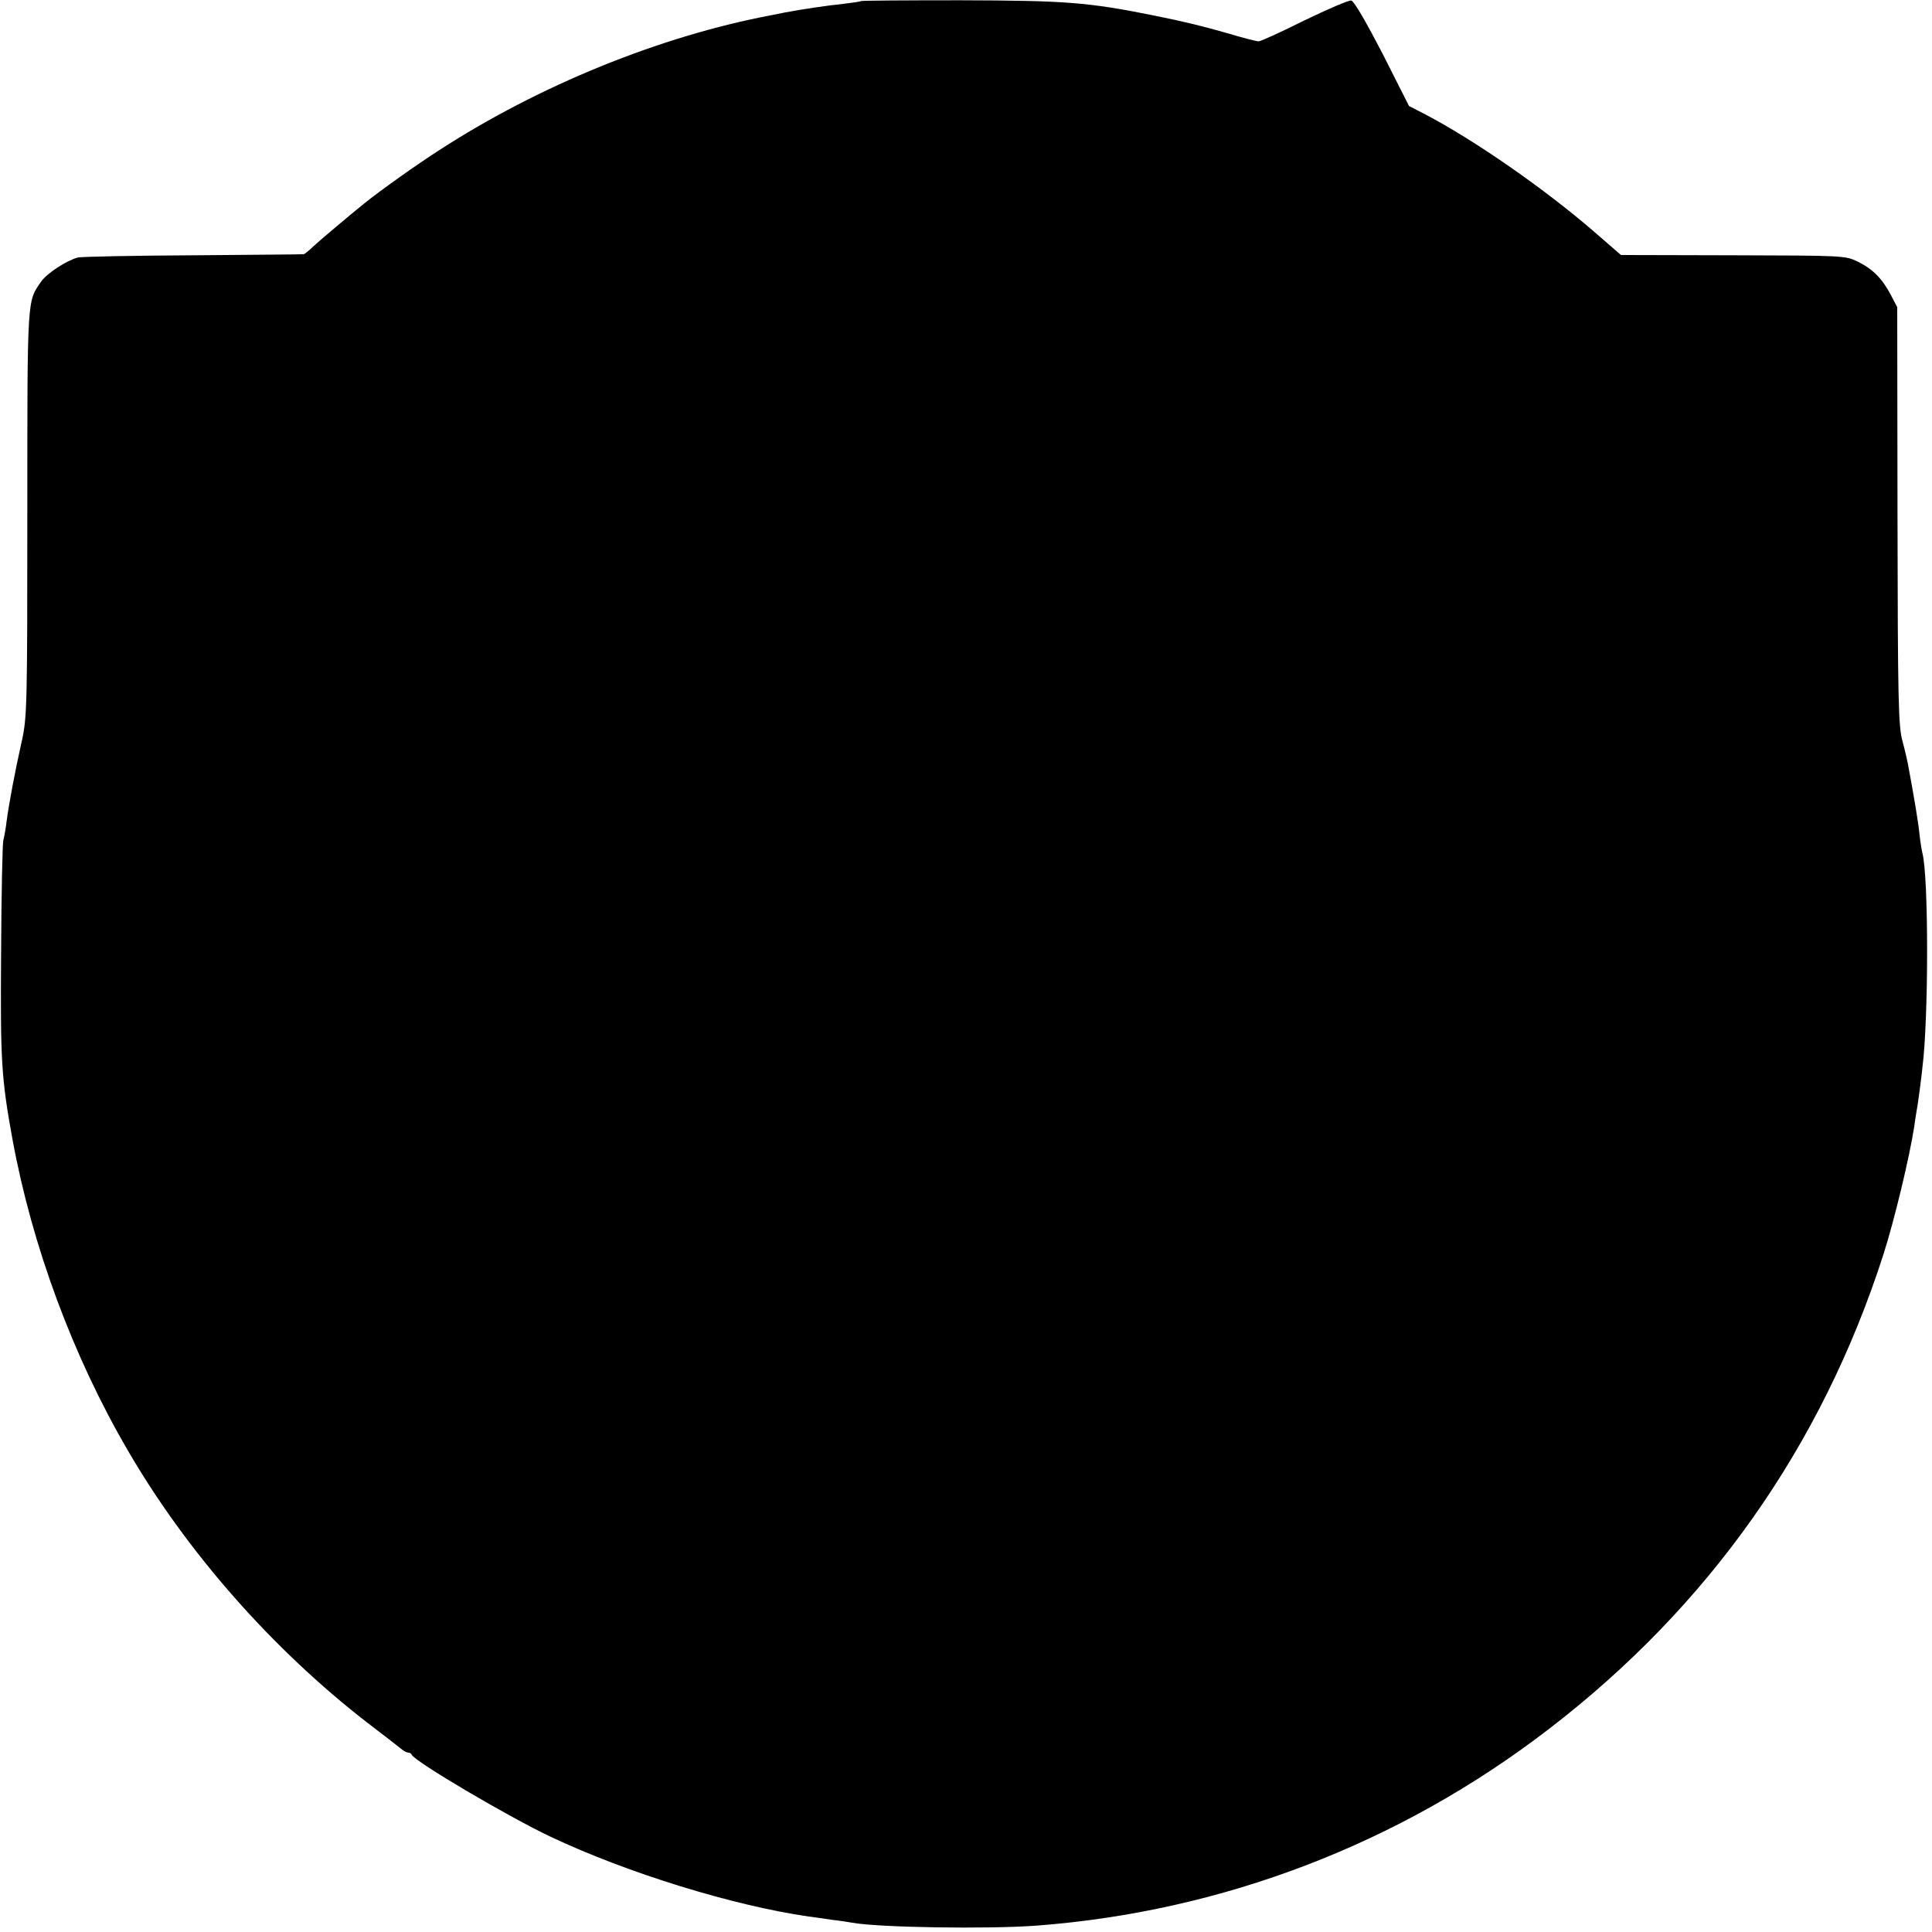 <?xml version="1.0" standalone="no"?>
<!DOCTYPE svg PUBLIC "-//W3C//DTD SVG 20010904//EN"
 "http://www.w3.org/TR/2001/REC-SVG-20010904/DTD/svg10.dtd">
<svg version="1.0" xmlns="http://www.w3.org/2000/svg"
 width="700pt" height="700pt" viewBox="0 0 700 700"
 preserveAspectRatio="xMidYMid meet">
<g transform="translate(0,700) scale(0.1,-0.1)"
fill="#000000" stroke="none">
<path d="M3119 6996 c-2 -2 -31 -6 -64 -10 -59 -6 -152 -20 -210 -31 -16 -3
-39 -8 -50 -10 -403 -76 -843 -255 -1205 -490 -81 -52 -216 -148 -270 -192
-50 -40 -159 -132 -184 -155 -16 -16 -32 -28 -35 -29 -3 -1 -184 -2 -401 -4
-217 -1 -406 -5 -418 -8 -41 -11 -110 -56 -132 -86 -52 -75 -51 -47 -51 -839
0 -700 -1 -741 -20 -827 -25 -111 -46 -224 -55 -290 -3 -27 -9 -59 -12 -70 -3
-11 -7 -193 -8 -405 -3 -395 1 -456 41 -677 71 -387 219 -787 418 -1128 215
-370 524 -720 867 -986 58 -44 113 -87 123 -95 9 -8 21 -14 26 -14 5 0 11 -3
13 -8 10 -24 349 -224 503 -297 280 -132 660 -249 935 -289 19 -2 58 -8 85
-12 28 -3 59 -8 70 -10 96 -18 492 -24 670 -11 674 51 1315 296 1855 711 582
446 991 1027 1214 1721 40 125 94 350 112 465 2 19 7 46 9 60 3 14 7 47 11 75
3 27 8 61 9 75 23 178 23 696 0 780 -2 8 -7 37 -10 64 -4 43 -19 133 -41 251
-3 17 -12 57 -21 90 -15 53 -17 149 -18 816 l-1 756 -23 44 c-31 59 -65 94
-120 121 -45 22 -53 22 -452 23 l-406 1 -99 86 c-182 157 -432 330 -609 423
l-60 31 -96 190 c-58 112 -103 190 -113 192 -9 2 -85 -31 -170 -72 -84 -42
-159 -76 -166 -76 -6 0 -58 13 -114 30 -88 25 -152 41 -266 64 -239 48 -319
54 -701 55 -196 0 -358 -1 -360 -3z"/>
</g>
</svg>
